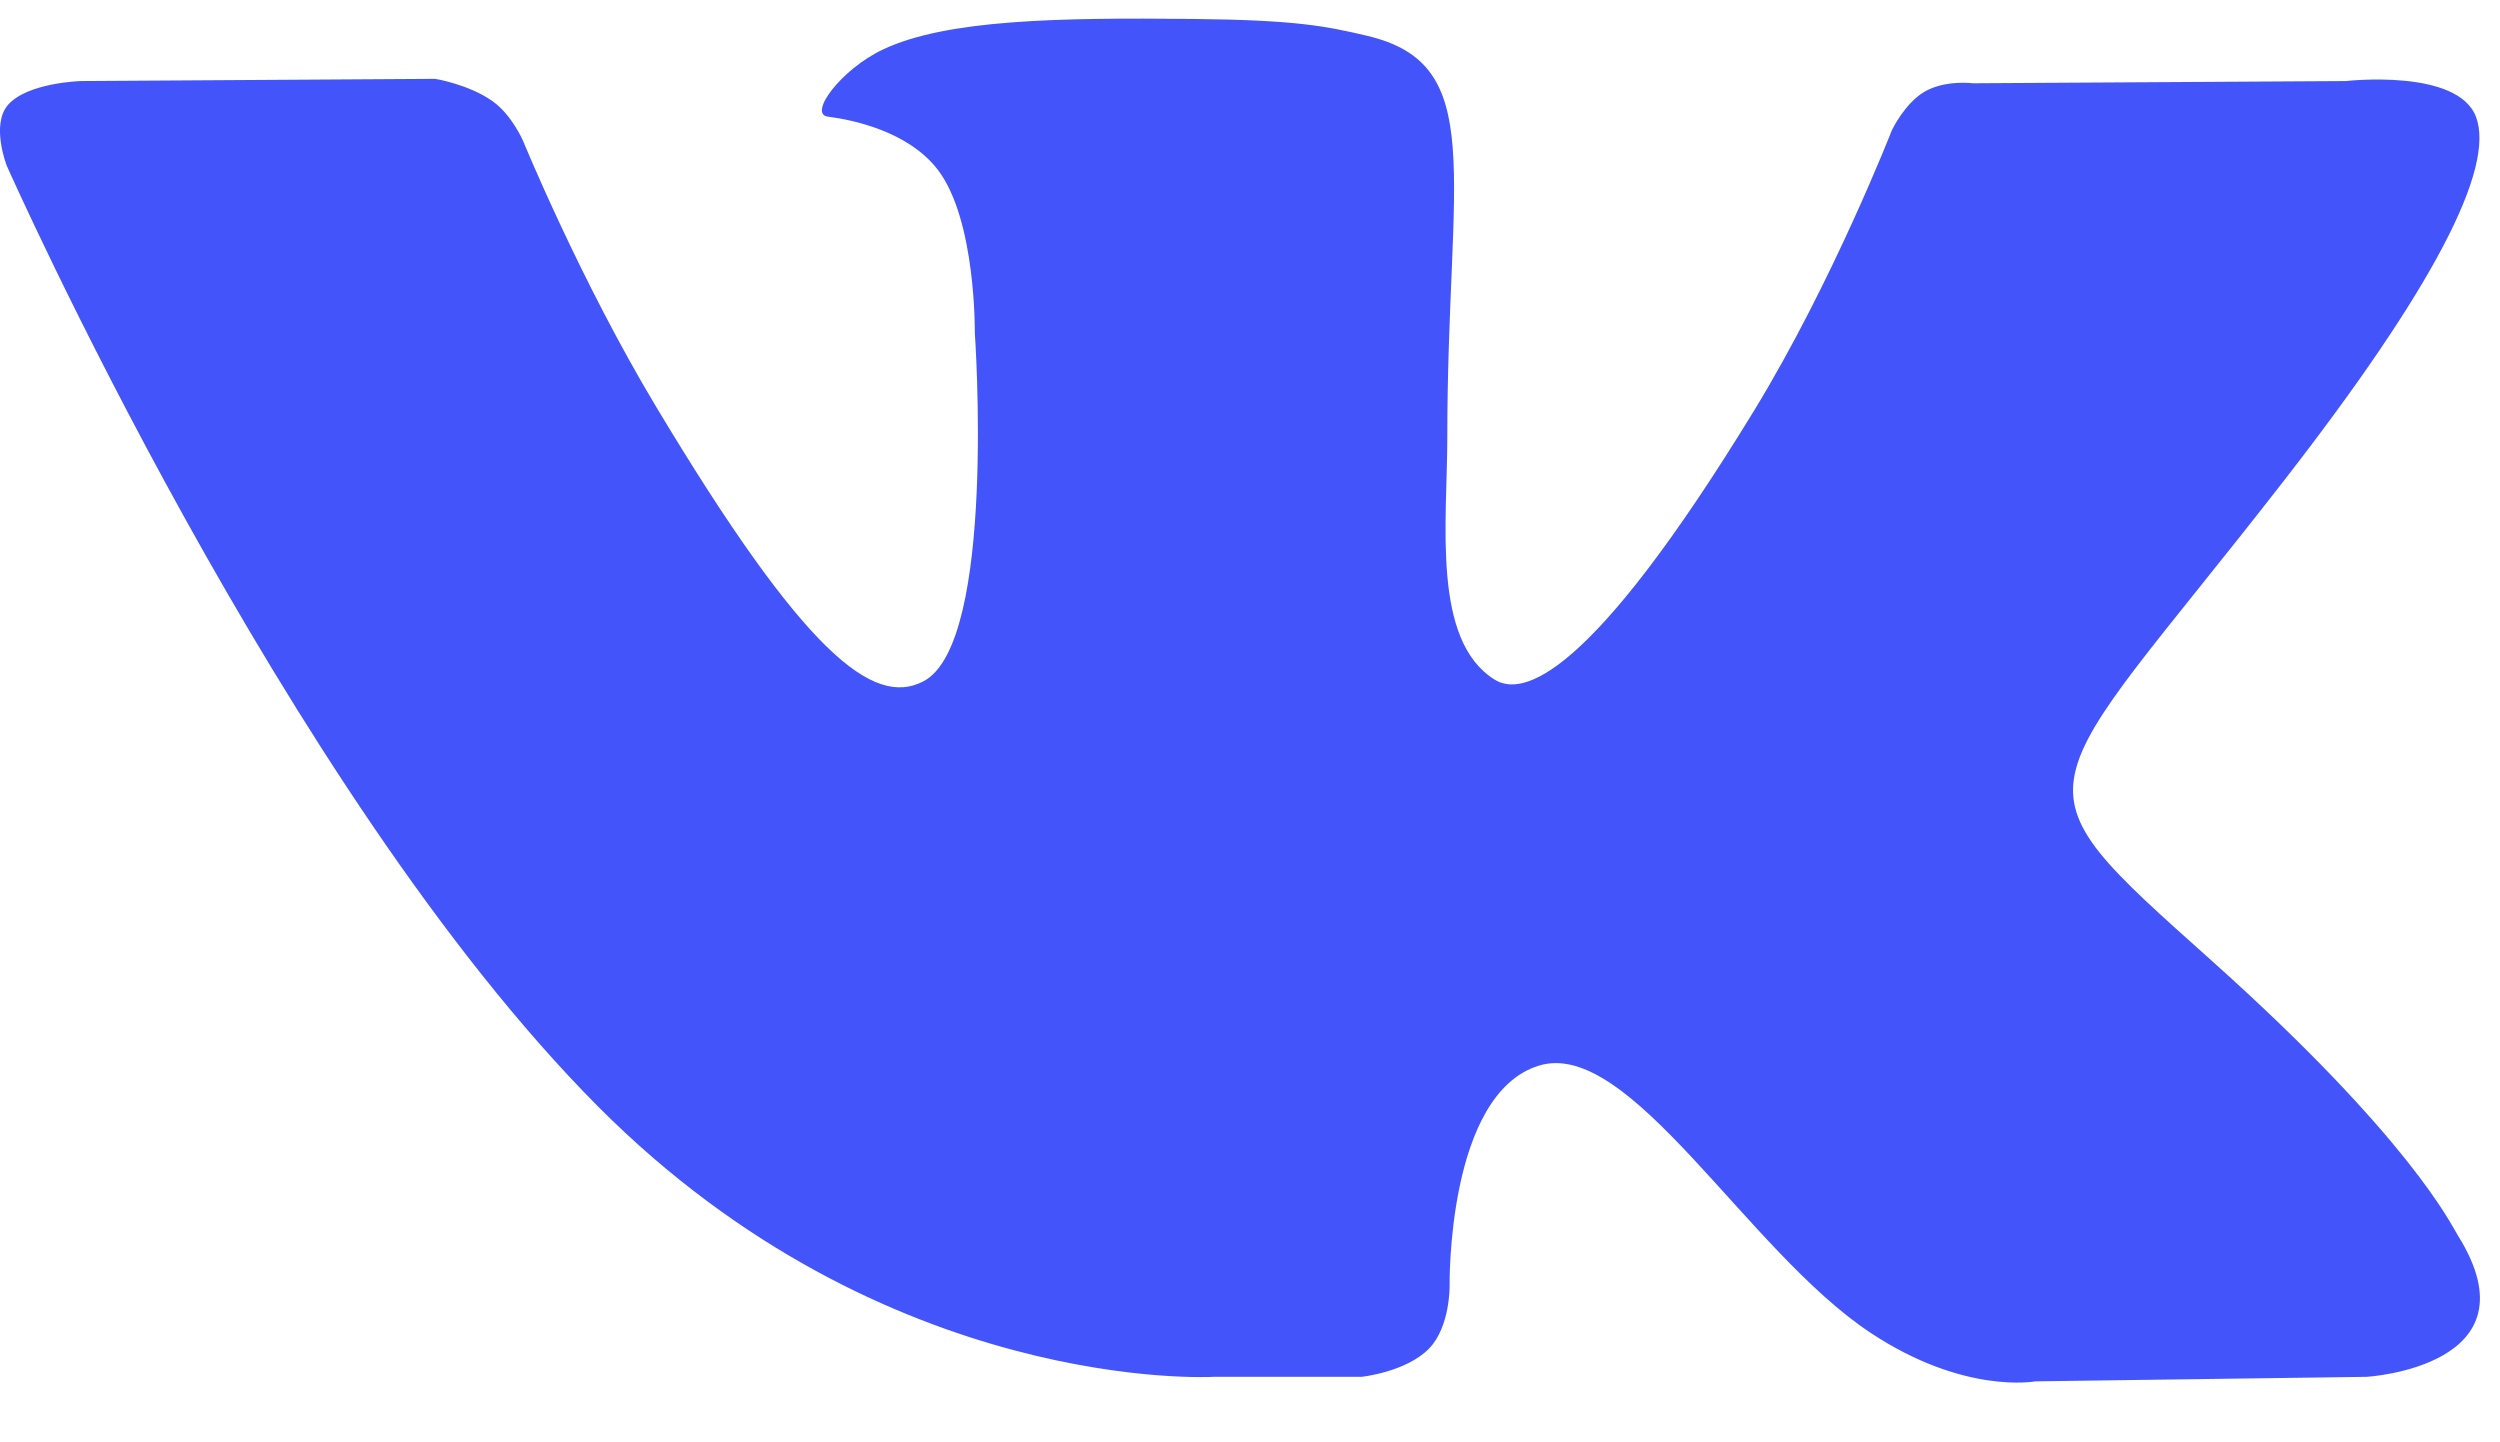 <svg width="26" height="15" viewBox="0 0 26 15" fill="none" xmlns="http://www.w3.org/2000/svg">
<path d="M12.619 14.319H14.16C14.16 14.319 14.626 14.27 14.864 14.023C15.083 13.796 15.076 13.37 15.076 13.37C15.076 13.37 15.046 11.376 16.006 11.082C16.952 10.793 18.167 13.01 19.455 13.862C20.429 14.507 21.169 14.366 21.169 14.366L24.614 14.319C24.614 14.319 26.416 14.212 25.561 12.847C25.491 12.735 25.063 11.836 23 9.99C20.84 8.057 21.13 8.37 23.731 5.027C25.316 2.992 25.949 1.749 25.751 1.217C25.562 0.709 24.397 0.843 24.397 0.843L20.519 0.866C20.519 0.866 20.232 0.829 20.018 0.952C19.81 1.072 19.676 1.353 19.676 1.353C19.676 1.353 19.062 2.928 18.244 4.268C16.517 7.095 15.826 7.244 15.544 7.068C14.887 6.659 15.052 5.425 15.052 4.548C15.052 1.808 15.483 0.666 14.212 0.371C13.791 0.272 13.48 0.208 12.402 0.197C11.018 0.183 9.847 0.201 9.184 0.514C8.743 0.723 8.403 1.187 8.61 1.213C8.866 1.246 9.447 1.364 9.755 1.768C10.152 2.289 10.138 3.46 10.138 3.46C10.138 3.46 10.367 6.685 9.605 7.085C9.082 7.36 8.365 6.799 6.826 4.234C6.037 2.921 5.441 1.468 5.441 1.468C5.441 1.468 5.326 1.197 5.122 1.052C4.873 0.876 4.526 0.82 4.526 0.82L0.841 0.843C0.841 0.843 0.288 0.858 0.084 1.09C-0.097 1.297 0.07 1.723 0.07 1.723C0.07 1.723 2.955 8.23 6.222 11.51C9.218 14.517 12.619 14.319 12.619 14.319" fill="#4354FA"/>
</svg>
